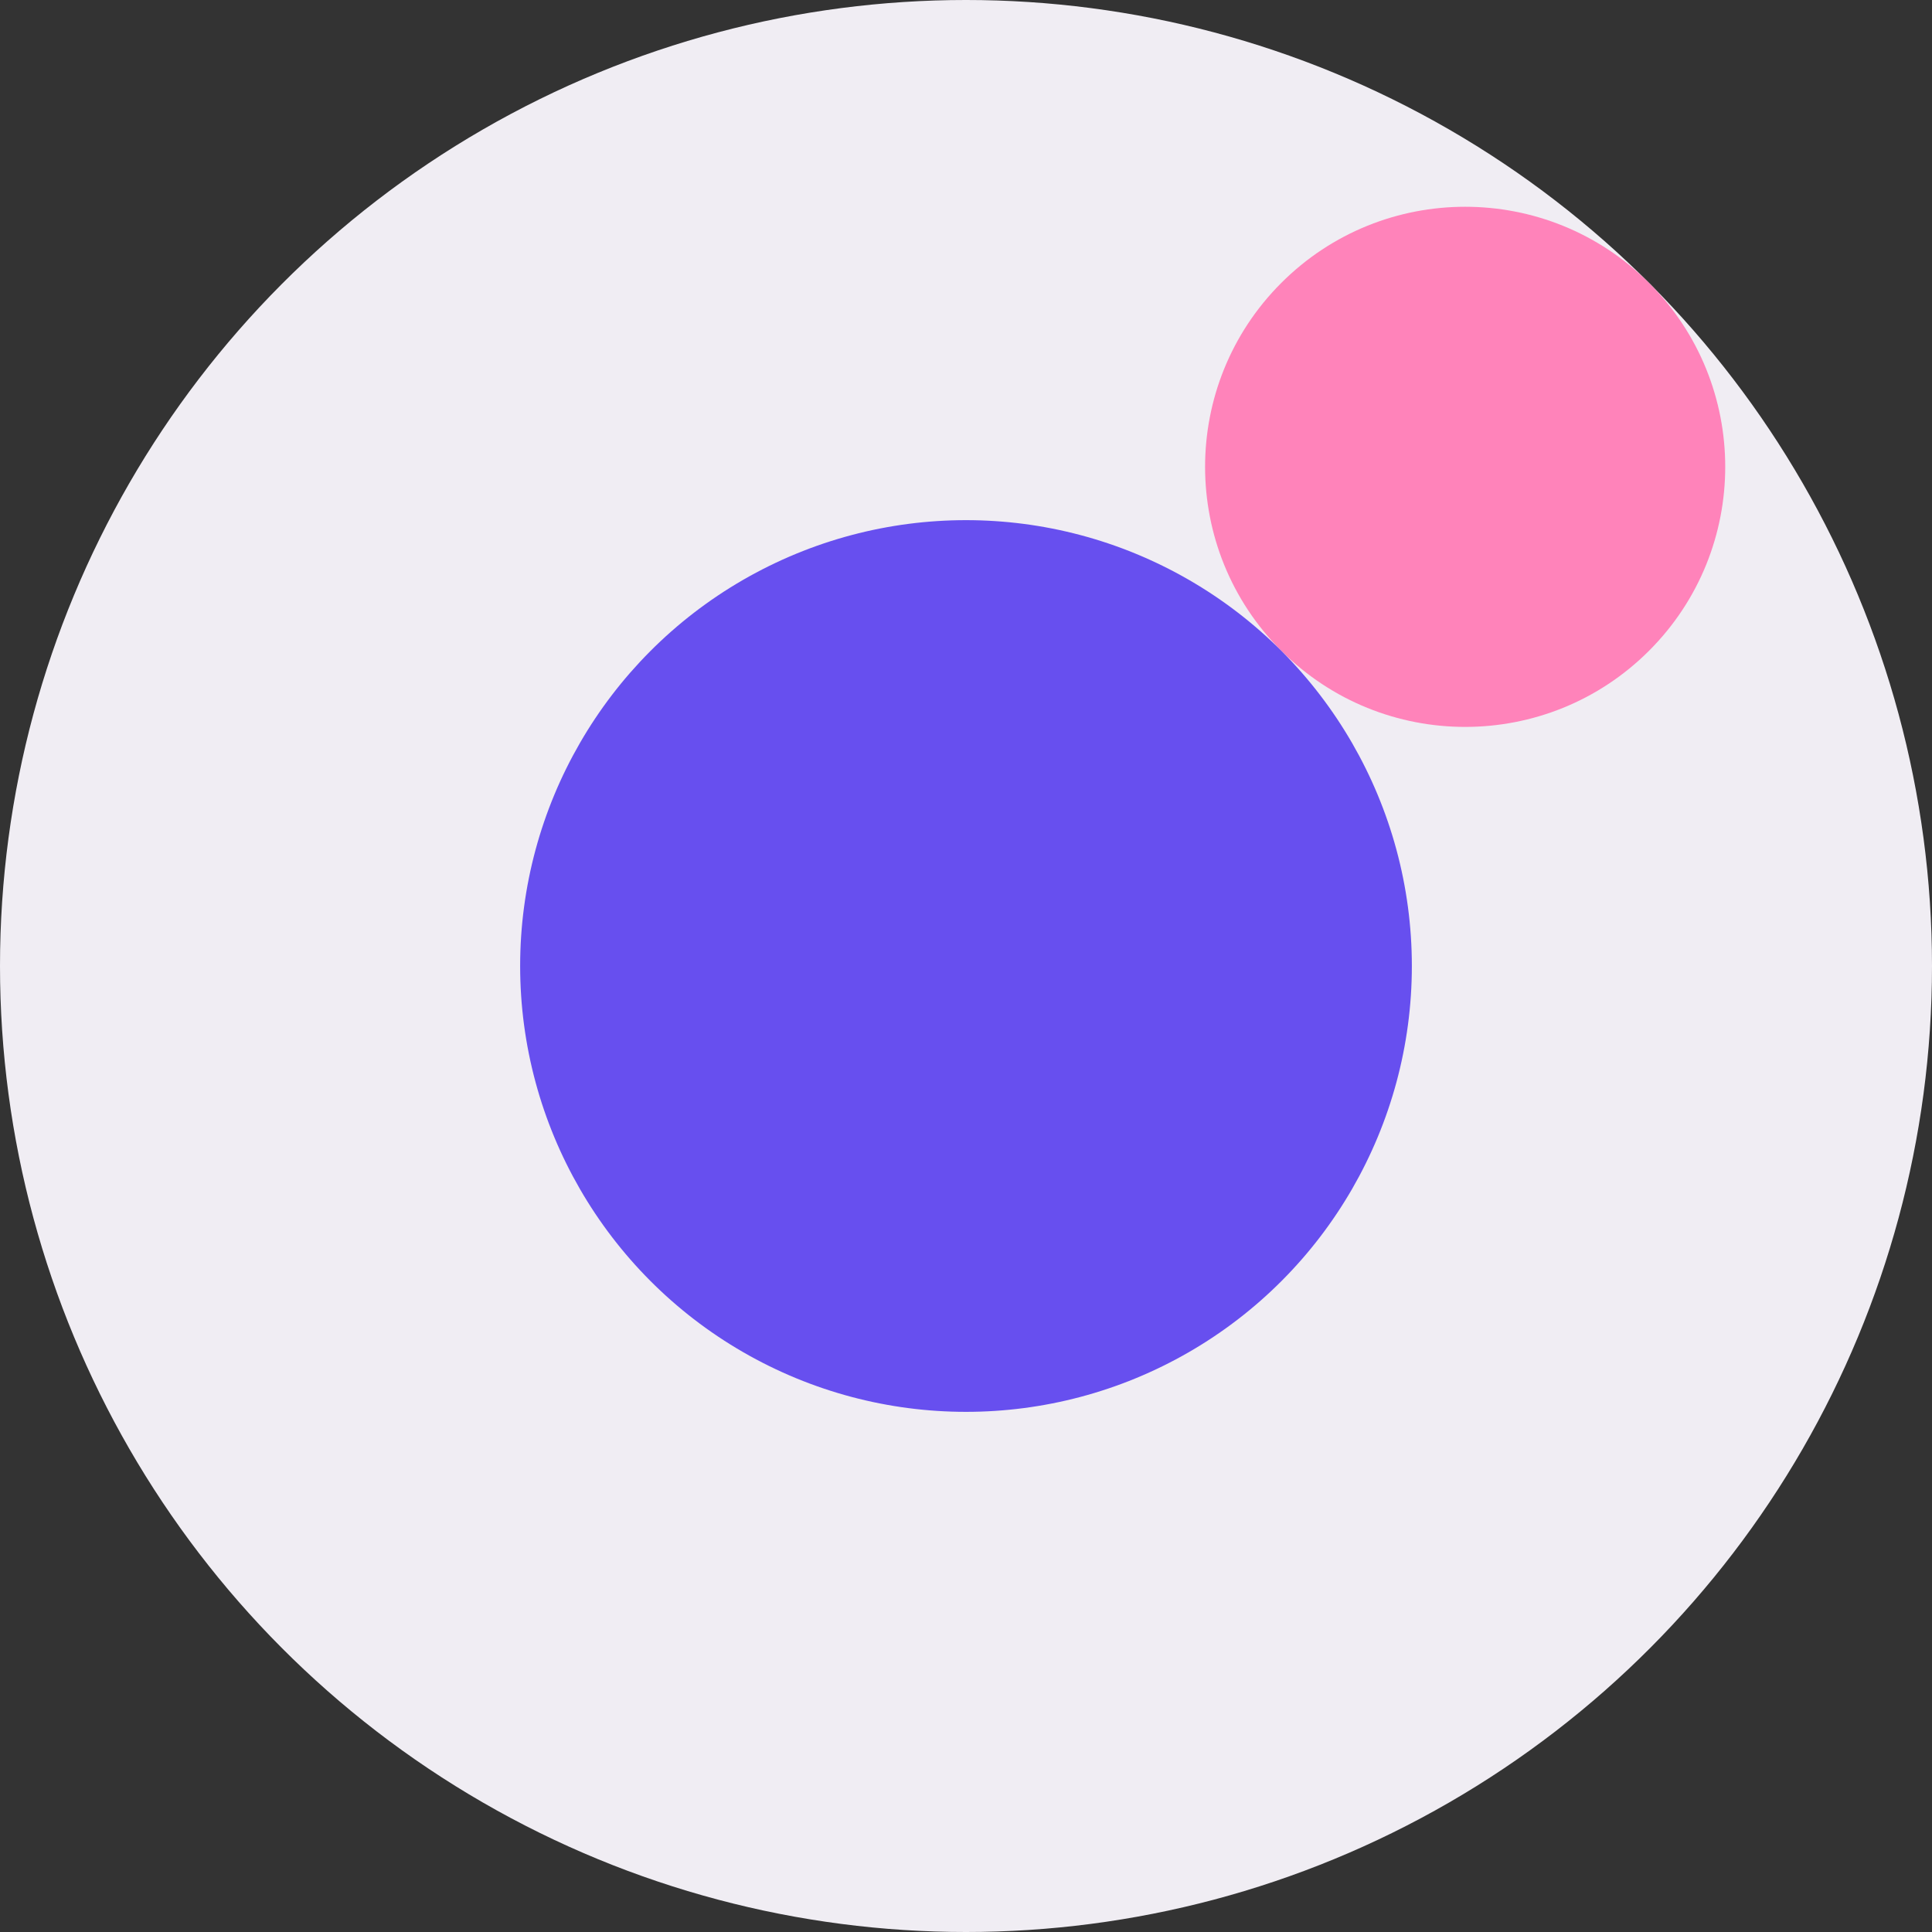 <svg width="44" height="44" viewBox="0 0 44 44" fill="none" xmlns="http://www.w3.org/2000/svg">
<rect x="0" y="0" width="44" height="44" fill="#333333" stroke="none"/>
<circle cx="22" cy="22" r="22" fill="#F0EDF3"/>
<circle cx="33.368" cy="10.632" r="5.923" transform="rotate(45 33.368 10.632)" fill="#FF83BA"/>
<circle cx="22" cy="22" r="10.154" fill="#674FEF"/>
</svg>
